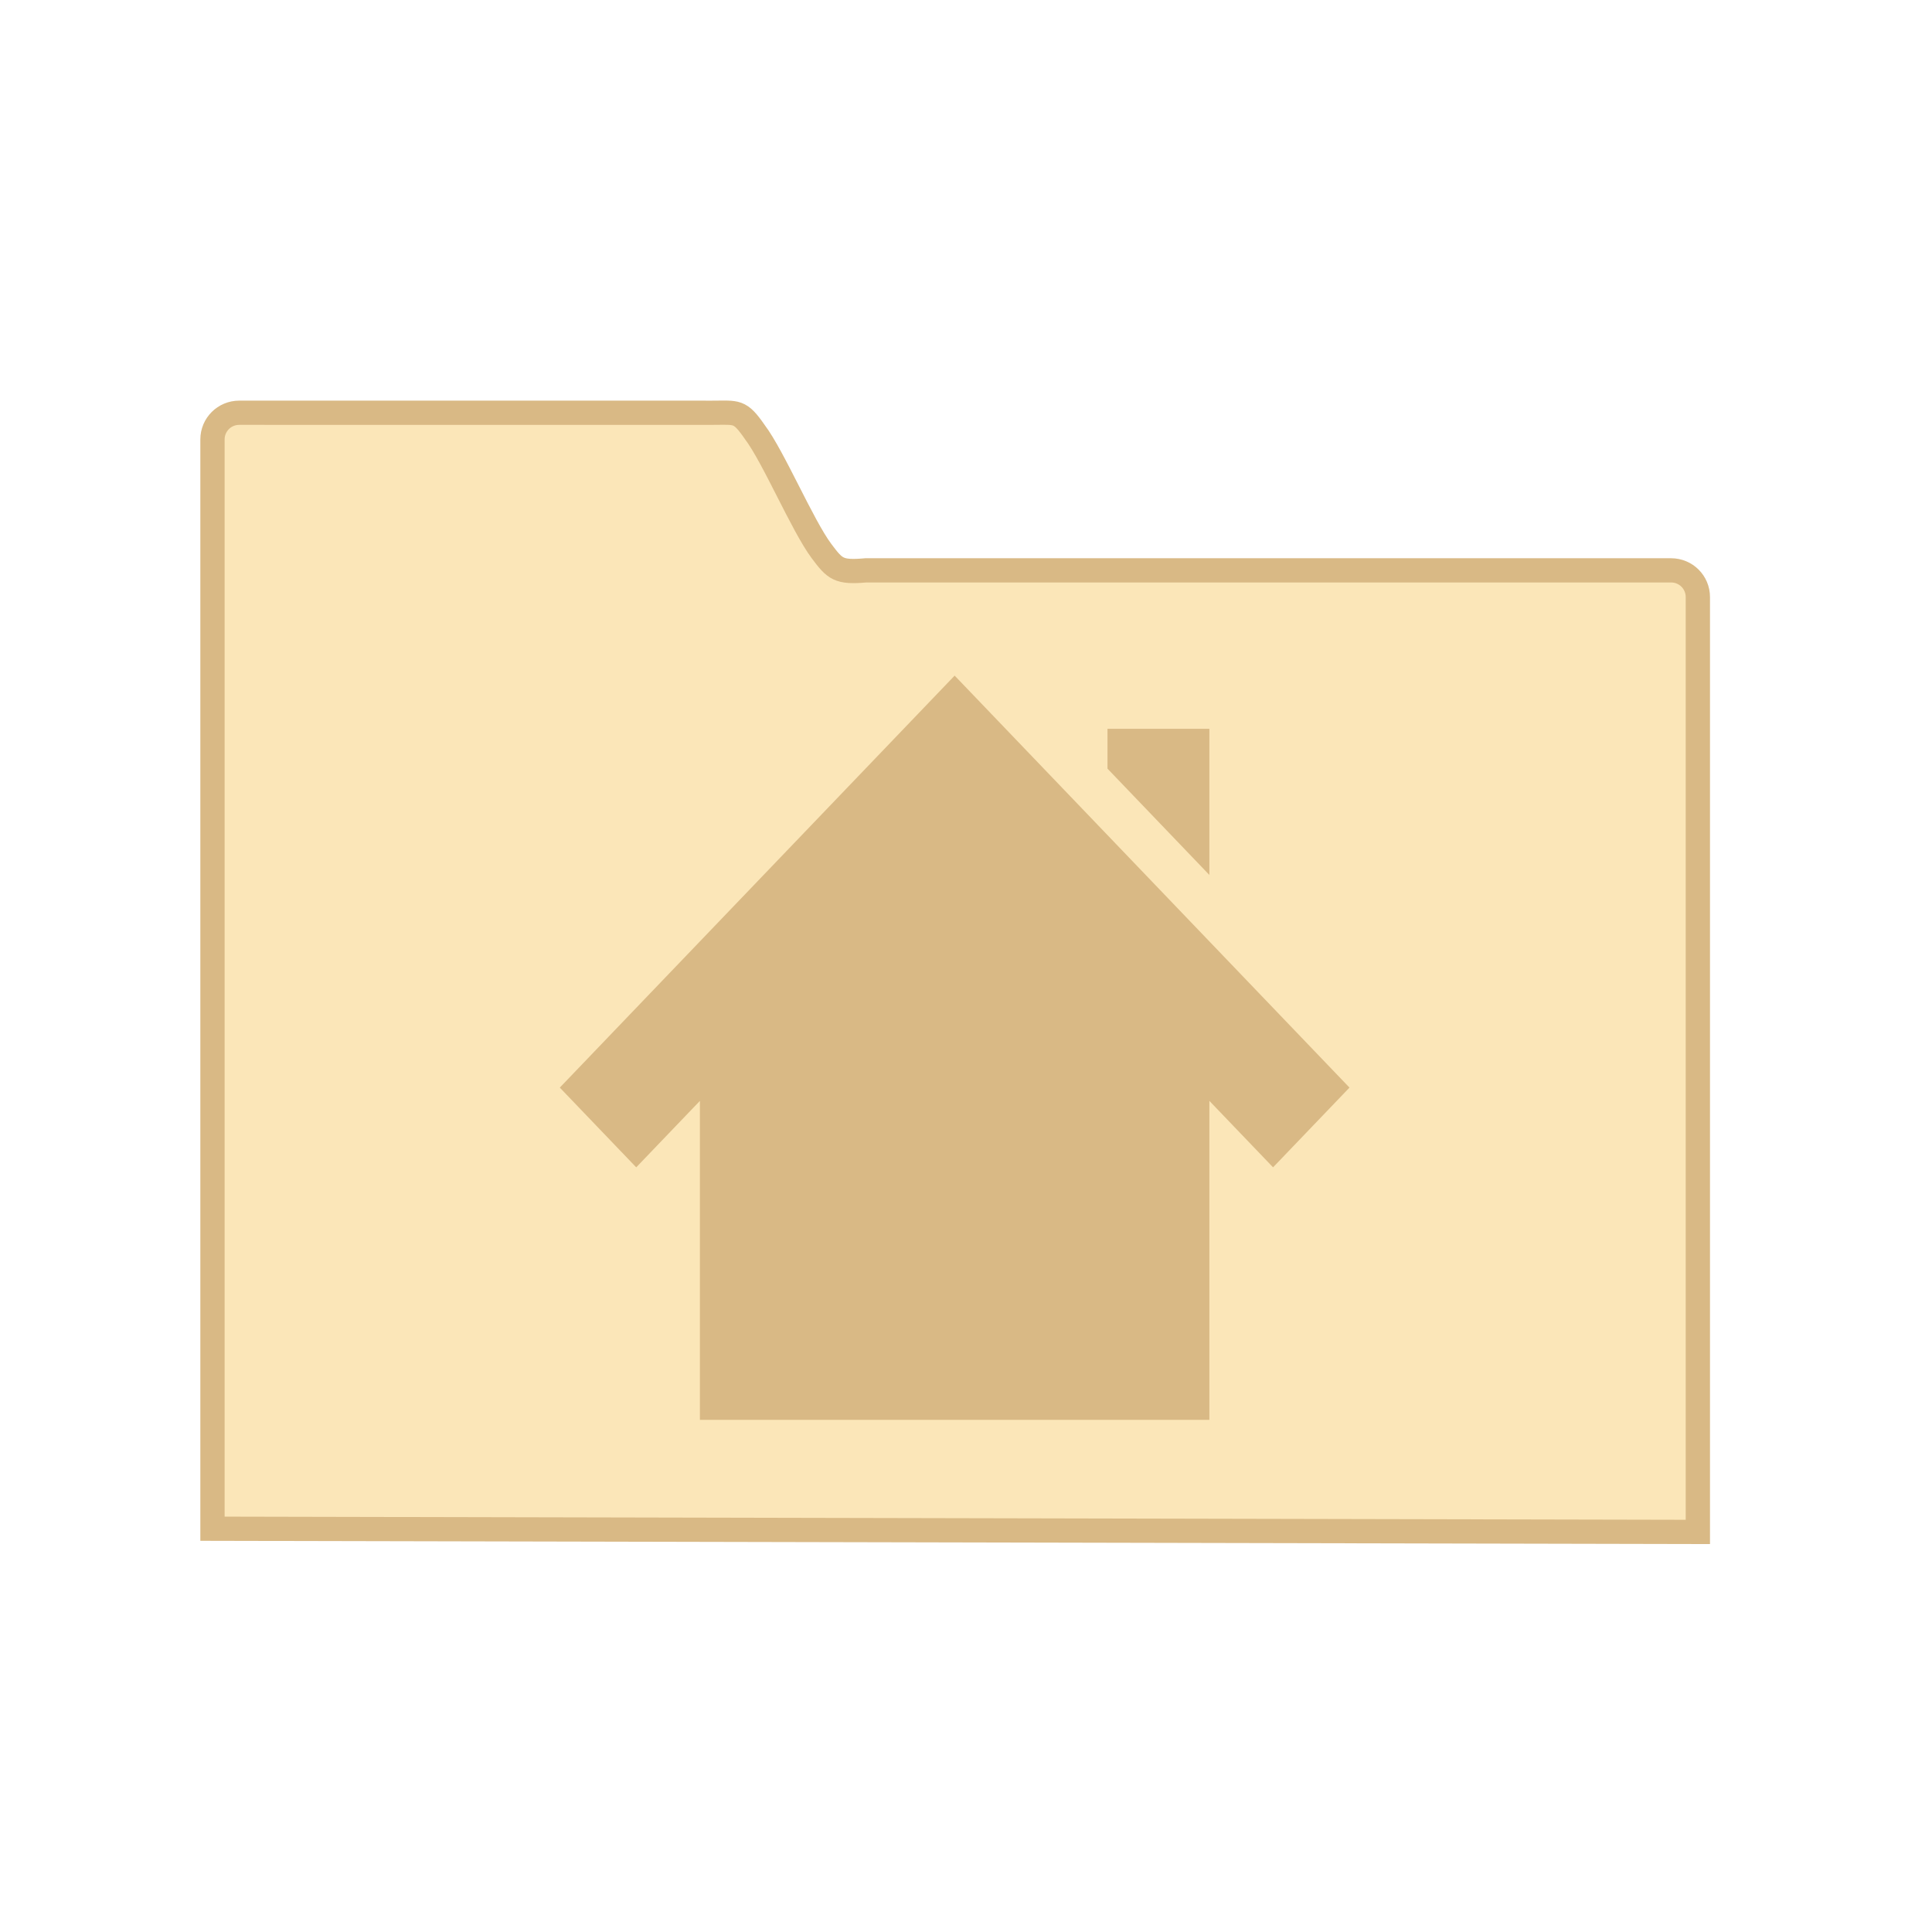 <?xml version="1.0" encoding="UTF-8" standalone="no"?>
<!-- Created with Inkscape (http://www.inkscape.org/) -->

<svg
   xmlns:sketch="http://www.bohemiancoding.com/sketch/ns"
   xmlns:osb="http://www.openswatchbook.org/uri/2009/osb"
   xmlns:dc="http://purl.org/dc/elements/1.1/"
   xmlns:cc="http://creativecommons.org/ns#"
   xmlns:rdf="http://www.w3.org/1999/02/22-rdf-syntax-ns#"
   xmlns:svg="http://www.w3.org/2000/svg"
   xmlns="http://www.w3.org/2000/svg"
   xmlns:sodipodi="http://sodipodi.sourceforge.net/DTD/sodipodi-0.dtd"
   xmlns:inkscape="http://www.inkscape.org/namespaces/inkscape"
   width="32"
   height="32"
   id="svg5453"
   version="1.1"
   inkscape:version="0.91 r13725"
   sodipodi:docname="user-home.svg">
  <defs
     id="defs5455">
    <linearGradient
       id="linearGradient5263">
      <stop
         offset="0"
         style="stop-color:#a0d5ff;stop-opacity:1"
         id="stop5265" />
      <stop
         offset="1"
         style="stop-color:#a0d5ff;stop-opacity:1"
         id="stop5267" />
    </linearGradient>
    <clipPath
       id="clipPath4458">
      <path
         d="m 69.626,12.145 -0.052,0 c -22.727,-0.292 -46.472,4.077 -46.709,4.122 -2.424,0.451 -4.946,2.974 -5.397,5.397 -0.044,0.237 -4.414,23.983 -4.122,46.71 -0.292,22.777 4.078,46.523 4.122,46.761 0.451,2.423 2.974,4.945 5.398,5.398 0.237,0.044 23.982,4.413 46.709,4.121 22.779,0.292 46.524,-4.077 46.761,-4.121 2.423,-0.452 4.946,-2.976 5.398,-5.399 0.044,-0.236 4.413,-23.981 4.121,-46.709 0.292,-22.777 -4.077,-46.523 -4.121,-46.761 -0.453,-2.423 -2.976,-4.946 -5.398,-5.397 -0.238,-0.045 -23.984,-4.414 -46.71,-4.122 z"
         id="use4460"
         inkscape:connector-curvature="0" />
    </clipPath>
    <linearGradient
       osb:paint="gradient"
       id="linearGradient4207">
      <stop
         id="stop3371"
         offset="0"
         style="stop-color:#3498db;stop-opacity:1;" />
      <stop
         id="stop3373"
         offset="1"
         style="stop-color:#3498db;stop-opacity:0;" />
    </linearGradient>
  </defs>
  <sodipodi:namedview
     id="base"
     pagecolor="#ffffff"
     bordercolor="#666666"
     borderopacity="1.0"
     inkscape:pageopacity="0"
     inkscape:pageshadow="2"
     inkscape:zoom="15"
     inkscape:cx="-9.9888889"
     inkscape:cy="16.948198"
     inkscape:document-units="px"
     inkscape:current-layer="layer1"
     showgrid="true"
     fit-margin-top="0"
     fit-margin-left="0"
     fit-margin-right="0"
     fit-margin-bottom="0"
     inkscape:window-width="1366"
     inkscape:window-height="630"
     inkscape:window-x="0"
     inkscape:window-y="36"
     inkscape:window-maximized="1"
     inkscape:showpageshadow="false"
     borderlayer="true"
     showguides="true"
     inkscape:guide-bbox="true"
     inkscape:object-nodes="true"
     inkscape:snap-bbox="true">
    <inkscape:grid
       type="xygrid"
       id="grid4063" />
    <sodipodi:guide
       position="2,30"
       orientation="28,0"
       id="guide4167" />
    <sodipodi:guide
       position="17,5"
       orientation="0,28"
       id="guide4169" />
    <sodipodi:guide
       position="30,2"
       orientation="-28,0"
       id="guide4171" />
    <sodipodi:guide
       position="30,30"
       orientation="0,-28"
       id="guide4173" />
    <sodipodi:guide
       position="2,30"
       orientation="28,0"
       id="guide4181" />
    <sodipodi:guide
       position="16,30"
       orientation="0,-14"
       id="guide4187" />
    <sodipodi:guide
       position="5,30"
       orientation="28,0"
       id="guide4143" />
    <sodipodi:guide
       position="5,2"
       orientation="0,22"
       id="guide4145" />
    <sodipodi:guide
       position="27,2"
       orientation="-28,0"
       id="guide4147" />
    <sodipodi:guide
       position="27,30"
       orientation="0,-22"
       id="guide4149" />
    <sodipodi:guide
       position="27,30"
       orientation="0,-7"
       id="guide4155" />
    <sodipodi:guide
       position="27,23"
       orientation="-7,-1e-05"
       id="guide4162" />
    <sodipodi:guide
       position="24,27"
       orientation="0,1"
       id="guide3378" />
  </sodipodi:namedview>
  <g
     inkscape:label="Capa 1"
     inkscape:groupmode="layer"
     id="layer1"
     transform="translate(-384.571,-515.798)">
    <g
       id="g4187"
       transform="matrix(0.786,0,0,0.784,93.326,112.355)">
      <g
         transform="matrix(0.108,0,0,0.108,446.175,491.514)"
         id="g4956"
         style="stroke:#60aae5;stroke-opacity:1;stroke-width:4.738;stroke-miterlimit:4;stroke-dasharray:none">
        <g
           style="fill:#bddef8;fill-opacity:1;stroke:#60aae5;stroke-width:1.815;stroke-miterlimit:4;stroke-dasharray:none;stroke-opacity:1"
           transform="matrix(2.611,0,0,2.611,-768.225,390.279)"
           id="layer1-7-5-6">
          <path
             sodipodi:nodetypes="scccssccccs"
             d="m 43.887,-36.699 c -1.108,0 -2,0.892 -2,2 l 0,81.609 111,0.24 0,-70.041 c 0,-1.108 -0.892,-2 -2,-2 l -60.174,0 c -2.039,0.18 -2.301,-0.09 -3.308,-1.435 -1.429,-1.912 -3.586,-7.065 -4.992,-8.929 -1.129,-1.633 -1.312,-1.443 -3.184,-1.443 z"
             inkscape:connector-curvature="0"
             id="rect8678-4-5-5-1"
             style="color:#000000;display:inline;overflow:visible;visibility:visible;fill:#fbe6b8;fill-opacity:1;fill-rule:nonzero;stroke:#d9b985;stroke-width:1.815;stroke-miterlimit:4;stroke-dasharray:none;stroke-opacity:1;marker:none;enable-background:accumulate" />
        </g>
      </g>
      <g
         id="g10822-9-7"
         transform="matrix(-0.013,0,0,0.013,435.164,563.406)"
         style="fill:#60aae5;fill-opacity:1">
        <g
           transform="matrix(-7.073,0,0,7.002,2712.232,-7878.291)"
           id="g5043"
           style="display:inline;fill:#60aae5;fill-opacity:1">
          <g
             id="g6727"
             transform="matrix(0.118,0,0,0.118,-131.569,724.006)"
             style="fill:#60aae5;fill-opacity:1">
            <path
               id="path10826-1-0"
               d="M 123.181,740.617 C 71.782,730.287 38.387,679.818 48.602,627.877 c 10.22,-51.941 60.19,-85.671 111.6,-75.341 51.422,10.33 84.822,60.799 74.596,112.74 -10.226,51.941 -60.19,85.671 -111.617,75.341 z"
               inkscape:connector-curvature="0"
               style="fill:#60aae5;fill-opacity:1" />
            <path
               id="path10828-6-8"
               d="m 410.338,764.482 c 3.847,0.713 7.576,1.946 11.096,3.675 l 95.098,46.611 c 21.53,10.553 30.519,36.743 20.073,58.487 -7.491,15.598 -22.937,24.678 -39.016,24.678 -6.344,0 -12.79,-1.415 -18.886,-4.406 l -89.799,-44.008 -39.835,-7.379 30.643,145.665 c 0.616,2.928 1.057,5.844 1.356,8.755 l 55.518,144.284 116.979,99.106 c 21.83,18.491 24.683,51.365 6.372,73.412 -10.203,12.293 -24.824,18.628 -39.552,18.628 -11.694,0 -23.457,-3.995 -33.123,-12.185 L 360.147,1212.11 c -6.649,-5.633 -11.79,-12.875 -14.932,-21.048 l -39.592,-102.89 c -0.864,0.075 -1.723,0.097 -2.582,0.137 l -77.726,68.721 -22.197,147.132 c -3.892,25.791 -25.875,44.265 -50.936,44.265 -2.587,0 -5.203,-0.194 -7.836,-0.6 -28.163,-4.337 -47.518,-30.916 -43.224,-59.366 l 25.039,-165.954 c 1.836,-12.156 7.864,-23.263 17.022,-31.361 l 75.54,-66.791 c -0.147,-0.633 -0.35,-1.244 -0.48,-1.883 l -29.389,-139.695 -39.134,30.876 c -4.102,3.236 -8.751,5.701 -13.717,7.271 L 24.55,956.199 c -4.311,1.364 -8.678,2.015 -12.966,2.015 -18.434,0 -35.529,-11.985 -41.337,-30.699 -7.152,-23.069 5.559,-47.632 28.394,-54.858 L 102.575,839.76 206.599,757.685 c 0.864,-0.679 1.763,-1.284 2.661,-1.883 9.632,-7.682 21.056,-13.378 33.874,-16.123 12.514,-2.694 24.931,-2.266 36.586,0.594 l 130.616,24.21 z"
               inkscape:connector-curvature="0"
               style="fill:#60aae5;fill-opacity:1" />
          </g>
          <g
             id="g10822-9-7-9"
             transform="matrix(-0.141,0,0,0.142,381.186,1120.746)"
             style="fill:#60aae5;fill-opacity:1">
            <g
               transform="matrix(-7.073,0,0,7.002,2712.232,-7878.291)"
               id="g5043-8"
               style="fill:#60aae5;fill-opacity:1">
              <g
                 id="g6727-93"
                 transform="matrix(0.118,0,0,0.118,-131.569,724.006)"
                 style="fill:#60aae5;fill-opacity:1">
                <path
                   inkscape:connector-curvature="0"
                   d="m -498.029,1018.125 148.828,157.737 124.023,-131.447 0,630.948 396.873,0 198.437,0 396.873,0 0,-630.948 124.023,131.447 L 1039.854,1018.125 270.913,203.151 -498.029,1018.125 Z m 1066.596,-709.816 0,78.868 198.436,210.316 0,-289.184 -198.436,0 0,0 z"
                   id="Home"
                   sketch:type="MSShapeGroup"
                   style="fill:#d9b985;fill-opacity:1" />
              </g>
            </g>
          </g>
        </g>
      </g>
    </g>
  </g>
</svg>
